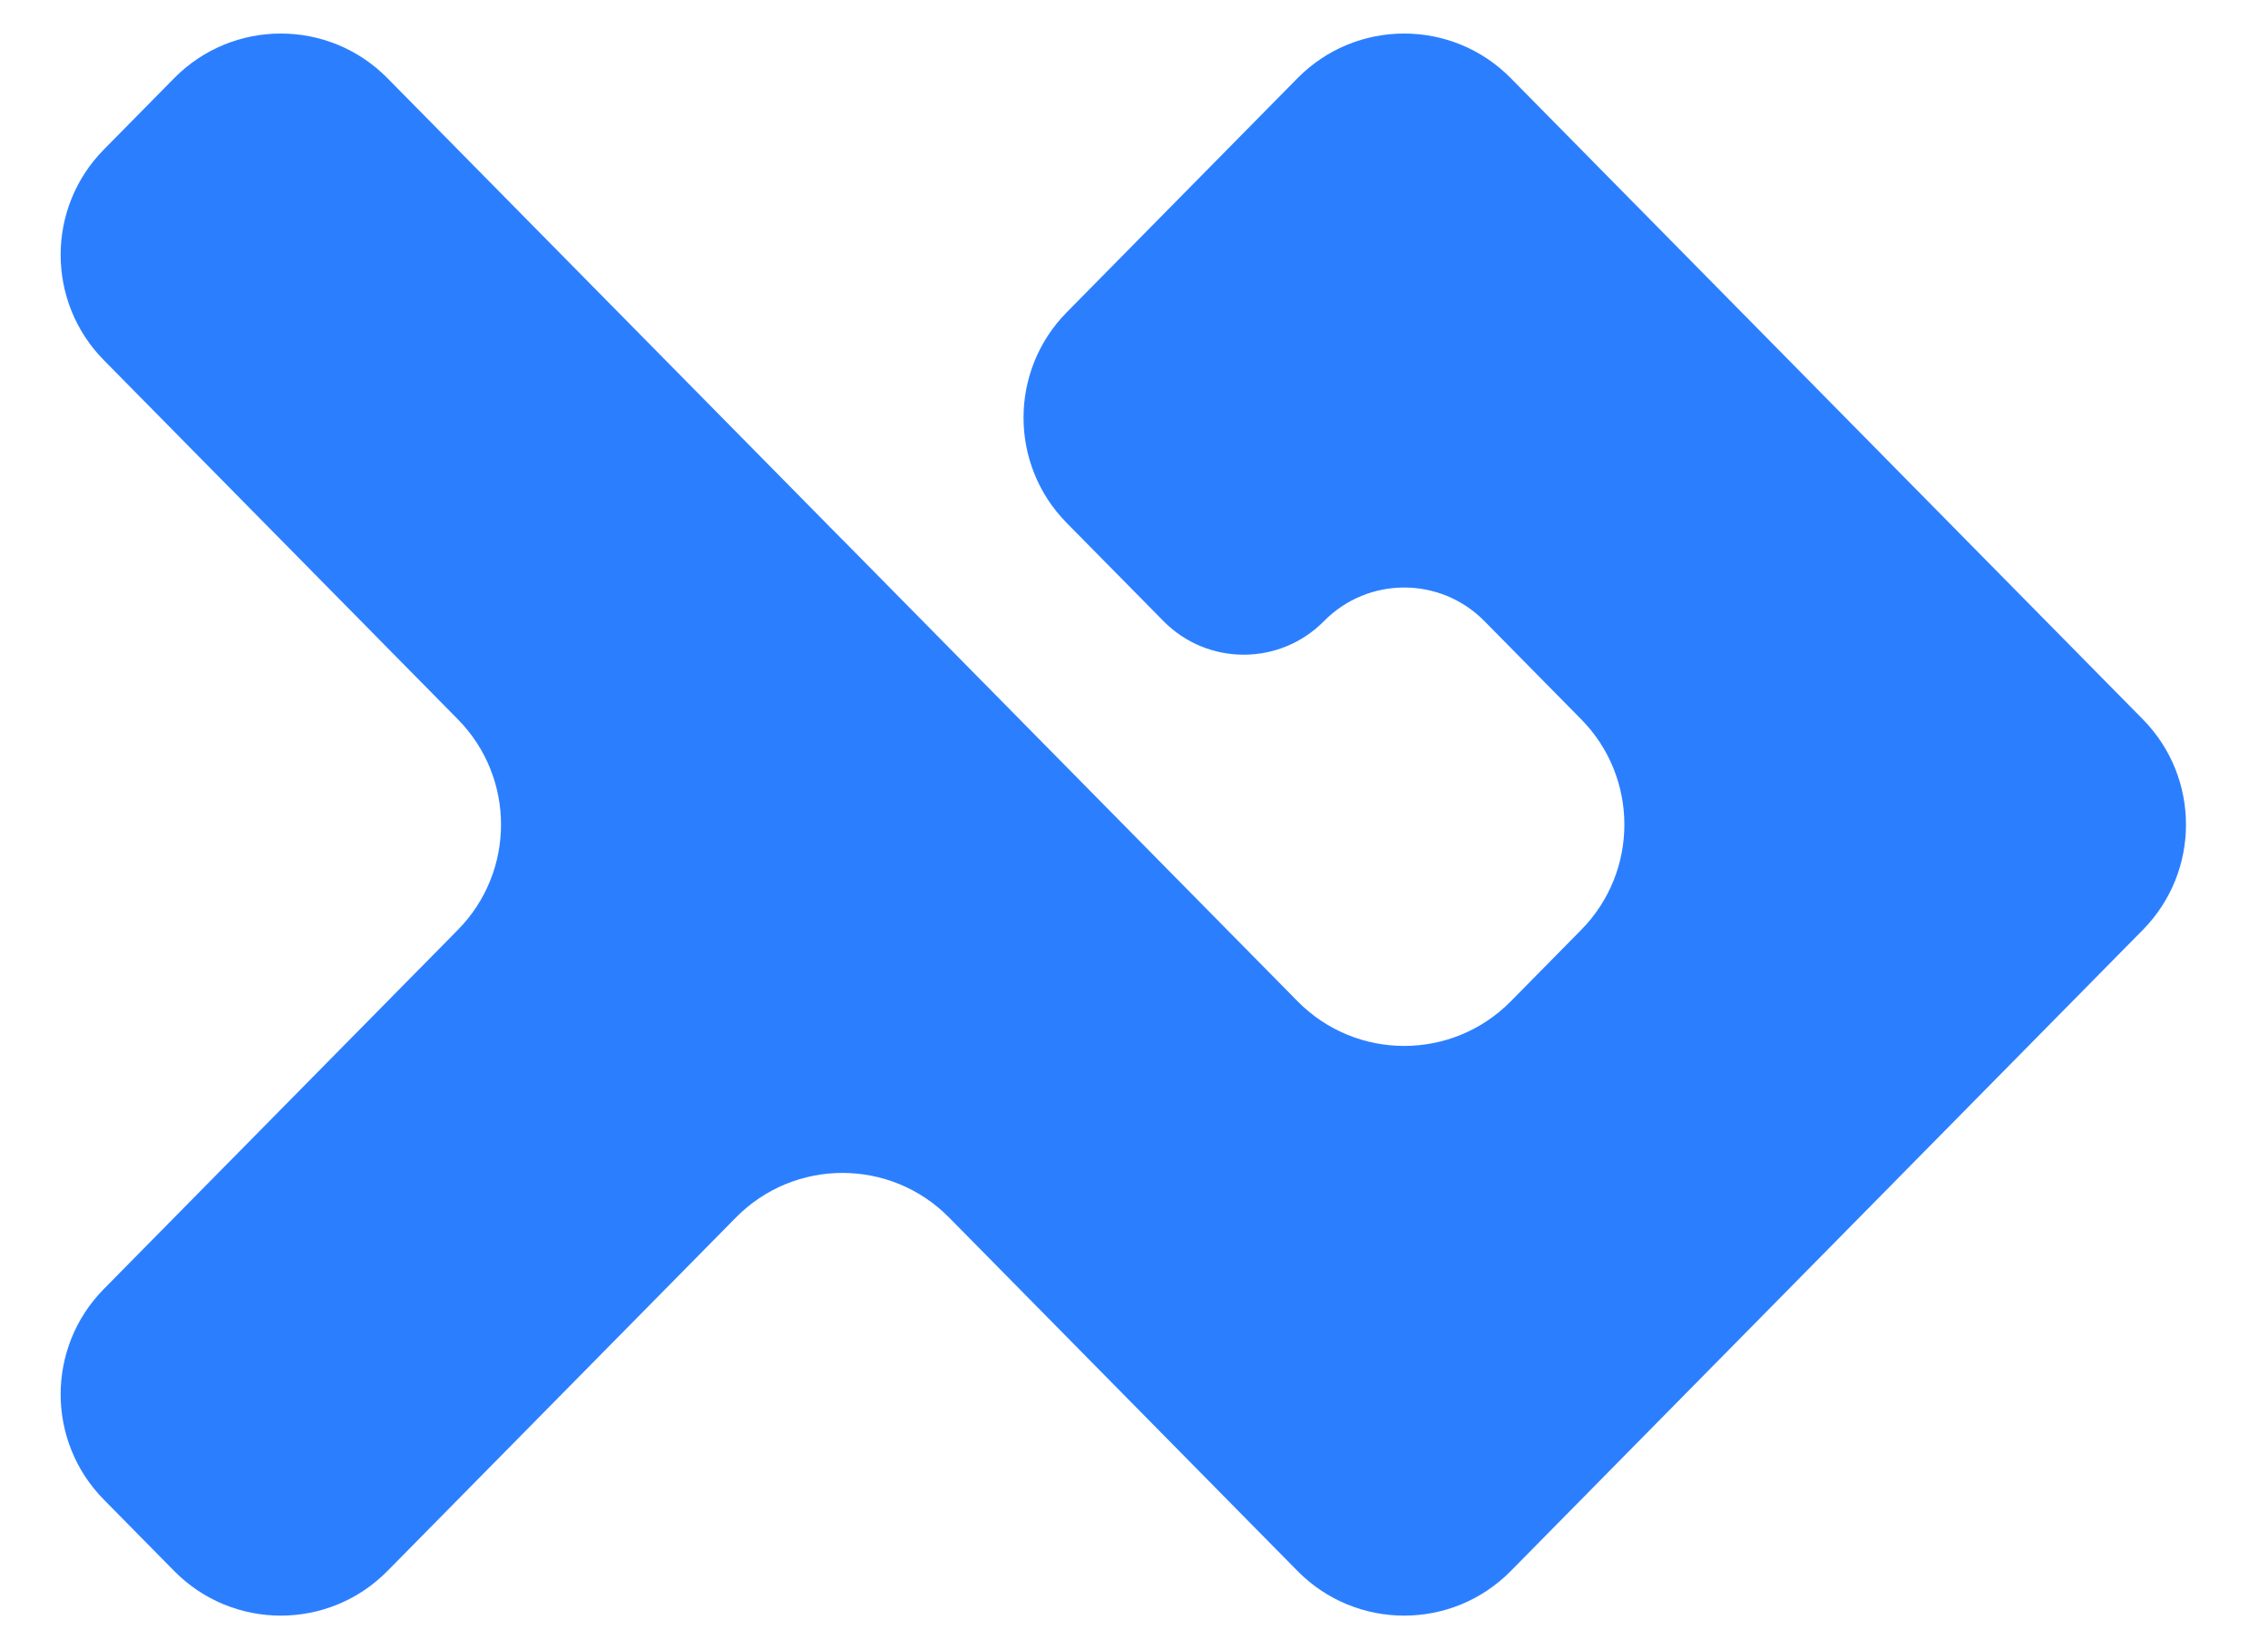 <svg width="99" height="72" viewBox="0 0 99 72" fill="none" xmlns="http://www.w3.org/2000/svg">
<mask id="mask0_745_508" style="mask-type:luminance" maskUnits="userSpaceOnUse" x="0" y="0" width="99" height="72">
<path d="M98.067 0H0V72H98.067V0Z" fill="white"/>
</mask>
<g mask="url(#mask0_745_508)">
<path d="M16.911 68.588C14.351 71.185 10.164 71.185 7.604 68.588L4.532 65.471C2.019 62.922 2.019 58.825 4.532 56.276L19.985 40.598C22.498 38.049 22.498 33.952 19.985 31.403L4.532 15.724C2.019 13.175 2.019 9.078 4.532 6.529L7.604 3.412C10.164 0.815 14.351 0.815 16.911 3.412L36.774 23.564H36.776H36.778L56.641 43.715C59.201 46.313 63.388 46.313 65.948 43.715L69.02 40.598C71.533 38.049 71.533 33.952 69.02 31.403L64.796 27.117C62.87 25.162 59.718 25.162 57.792 27.117C55.865 29.072 52.714 29.072 50.787 27.117L46.562 22.831C44.05 20.282 44.05 16.185 46.562 13.636L56.639 3.412C59.199 0.815 63.386 0.815 65.946 3.412L93.536 31.403C96.048 33.952 96.048 38.049 93.536 40.598L65.946 68.588C63.386 71.185 59.199 71.185 56.639 68.588L41.429 53.156C38.869 50.559 34.682 50.559 32.122 53.156L16.911 68.588Z" fill="#2B7FFF"/>
</g>
</svg>
